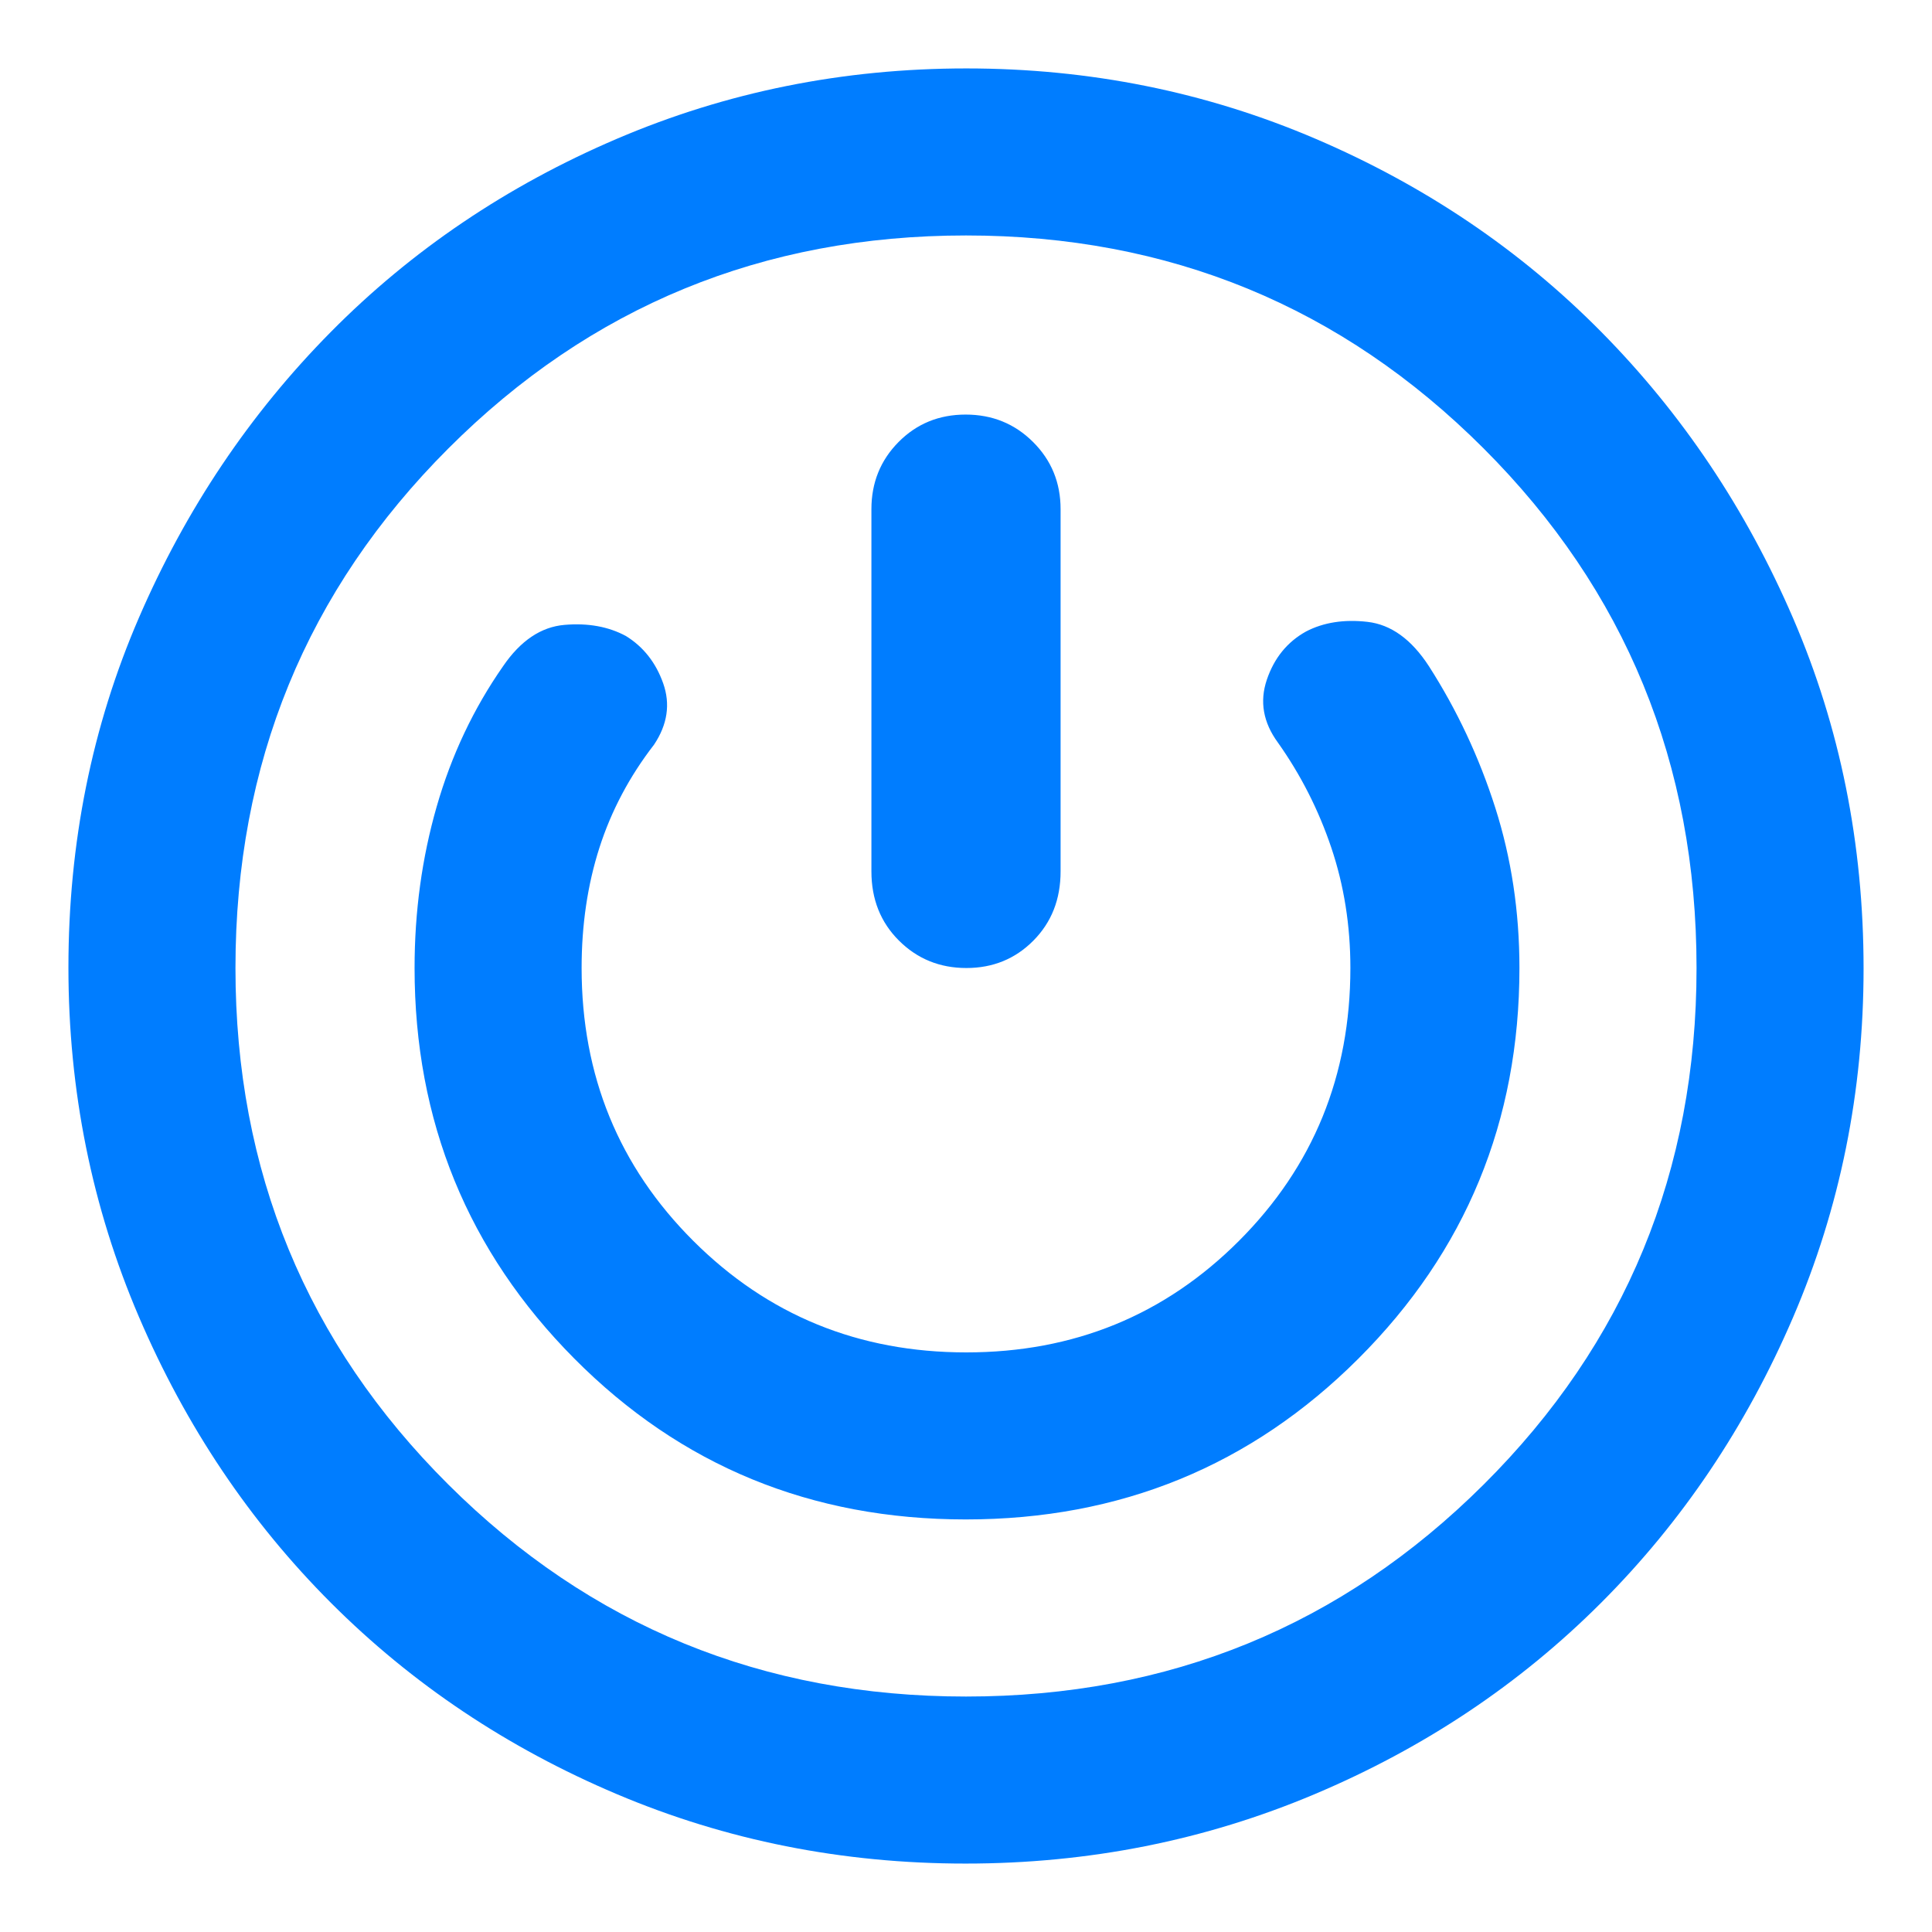 <svg xmlns="http://www.w3.org/2000/svg" height="48" viewBox="0 -960 960 960" width="48"><path fill="rgb(0, 125, 255)" d="M479.77-34Q388-34 306.5-68.5q-81.5-34.5-142-95T69-305.73q-35-81.73-35-173.5Q34-572 69-653q35-81 95.36-142.03 60.35-61.02 142.15-96Q388.31-926 480.15-926q91.85 0 173.56 34.97 81.71 34.98 142 96Q856-734 891-652.77q35 81.23 35 174 0 91.77-35 173.27-35 81.5-95.5 142t-142.23 95Q571.54-34 479.77-34Zm.23-83q151.38 0 257.19-105.31Q843-327.63 843-479q0-152.38-105.81-258.19T480-843q-151.37 0-257.19 105.81Q117-631.38 117-479q0 151.37 105.81 256.69Q328.63-117 480-117Zm-.12-88Q595-205 675-284.92q80-79.91 80-194.08 0-42-12.01-79.65Q730.97-596.31 710-629q-13-20-30.5-22t-30.53 4.78q-14.02 7.79-19.5 24Q624-606 635-591q17 24 26.5 52.15T671-479q0 80.19-55.37 135.59Q560.27-288 480.13-288 400-288 344.5-343.41 289-398.81 289-479q0-32.12 8.83-59.71Q306.67-566.29 325-590q10-15 4.53-30.46-5.47-15.45-18.5-23.5Q298-651 280.5-649.5T250-629q-22.03 31.56-33.01 69.78Q206-521 206-479q0 114.17 79.38 194.08Q364.76-205 479.88-205Zm-.06-549q-19.82 0-33.32 13.62Q433-726.75 433-707v180q0 20.75 13.68 34.37Q460.35-479 480.18-479q19.82 0 33.32-13.63Q527-506.25 527-527v-180q0-19.75-13.68-33.38Q499.65-754 479.82-754Zm.18 274Z"/></svg>